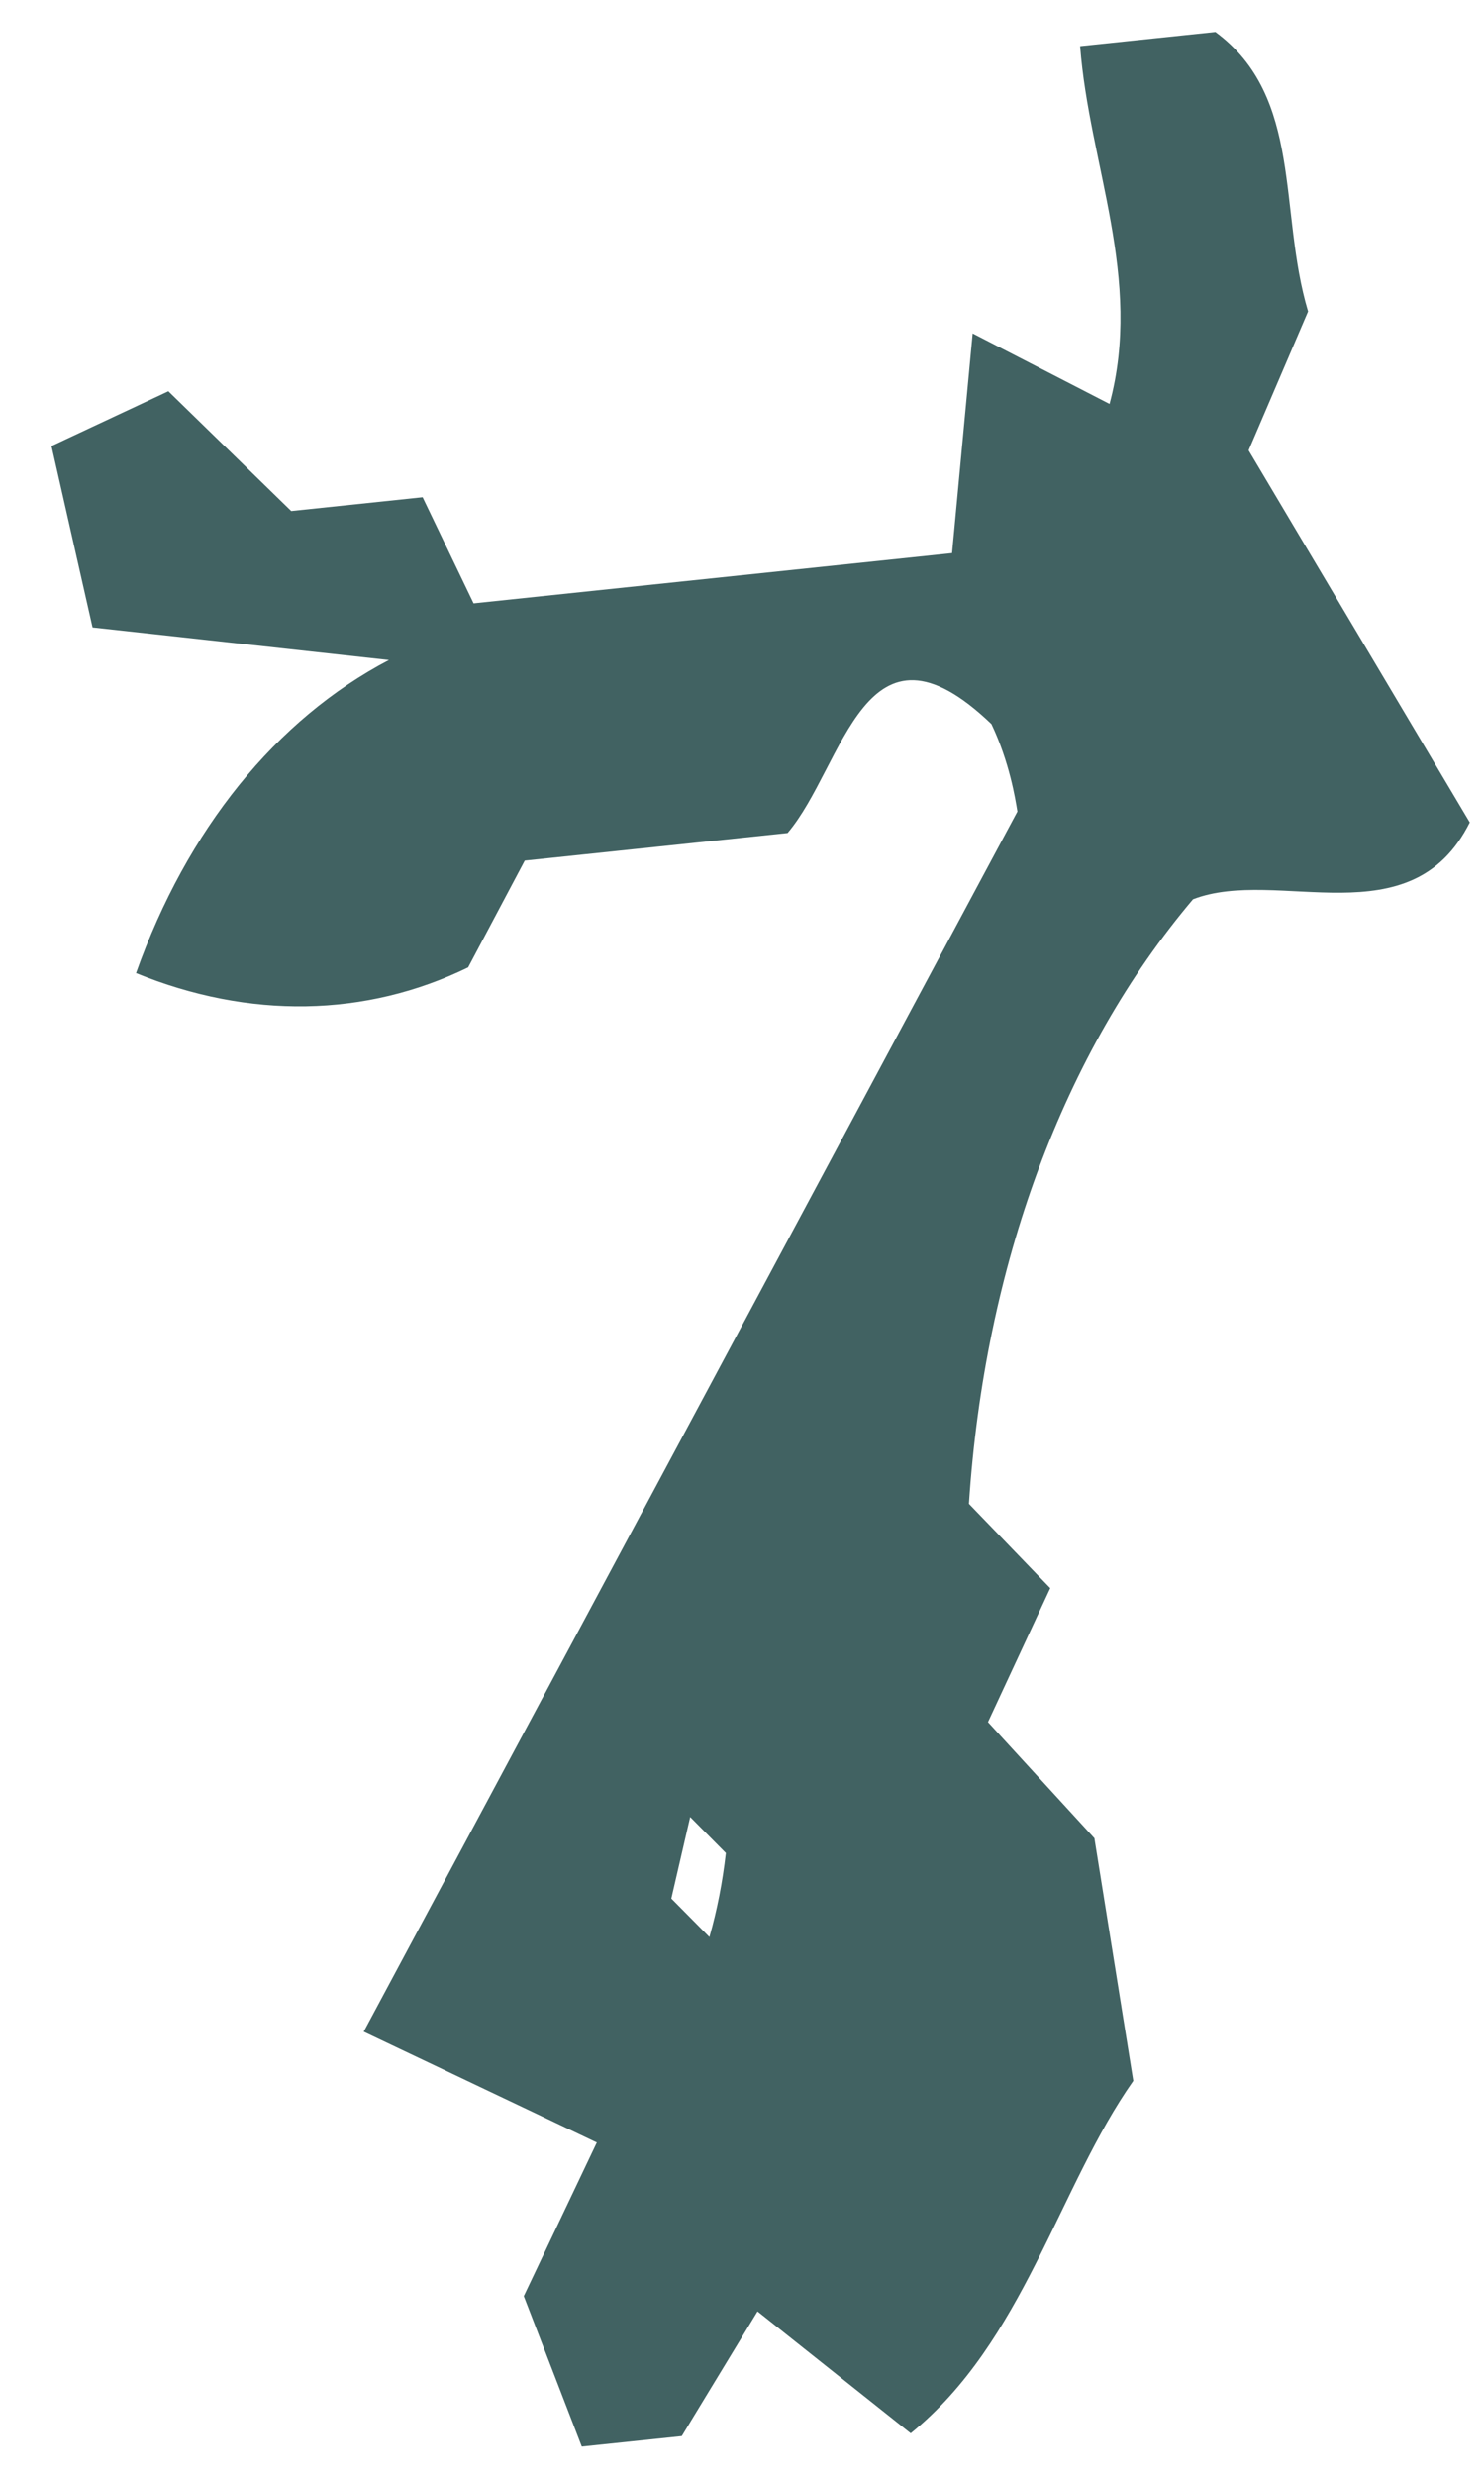 <svg width="24" height="40" viewBox="0 0 24 40" fill="none" xmlns="http://www.w3.org/2000/svg">
<path id="Vector" d="M17.468 0.746L19.656 0.517C21.082 1.568 20.669 3.413 21.155 5.034L20.193 7.279L23.77 13.293C22.818 15.194 20.66 14.006 19.294 14.535C17.203 17.004 15.924 20.452 15.67 24.306L16.985 25.669L15.978 27.834L17.699 29.711L18.328 33.633C17.12 35.347 16.554 37.85 14.728 39.329L12.251 37.359L11.026 39.374L9.409 39.543L8.471 37.112L9.652 34.629L5.882 32.838L16.454 13.117C16.42 12.906 16.325 12.316 16.034 11.703C13.976 9.732 13.659 12.382 12.737 13.464L8.487 13.91L7.571 15.636C5.915 16.443 4.028 16.475 2.2 15.728C3.024 13.408 4.464 11.625 6.29 10.668L1.497 10.141L0.833 7.209L2.723 6.324L4.71 8.26L6.835 8.037L7.659 9.752L15.397 8.94L15.73 5.389L17.944 6.529C18.489 4.499 17.614 2.661 17.468 0.746ZM10.857 30.686L11.473 31.308C11.597 30.874 11.686 30.419 11.739 29.95C11.739 29.95 11.354 29.562 11.162 29.368L10.857 30.686Z" fill="#416262"/>
</svg>
